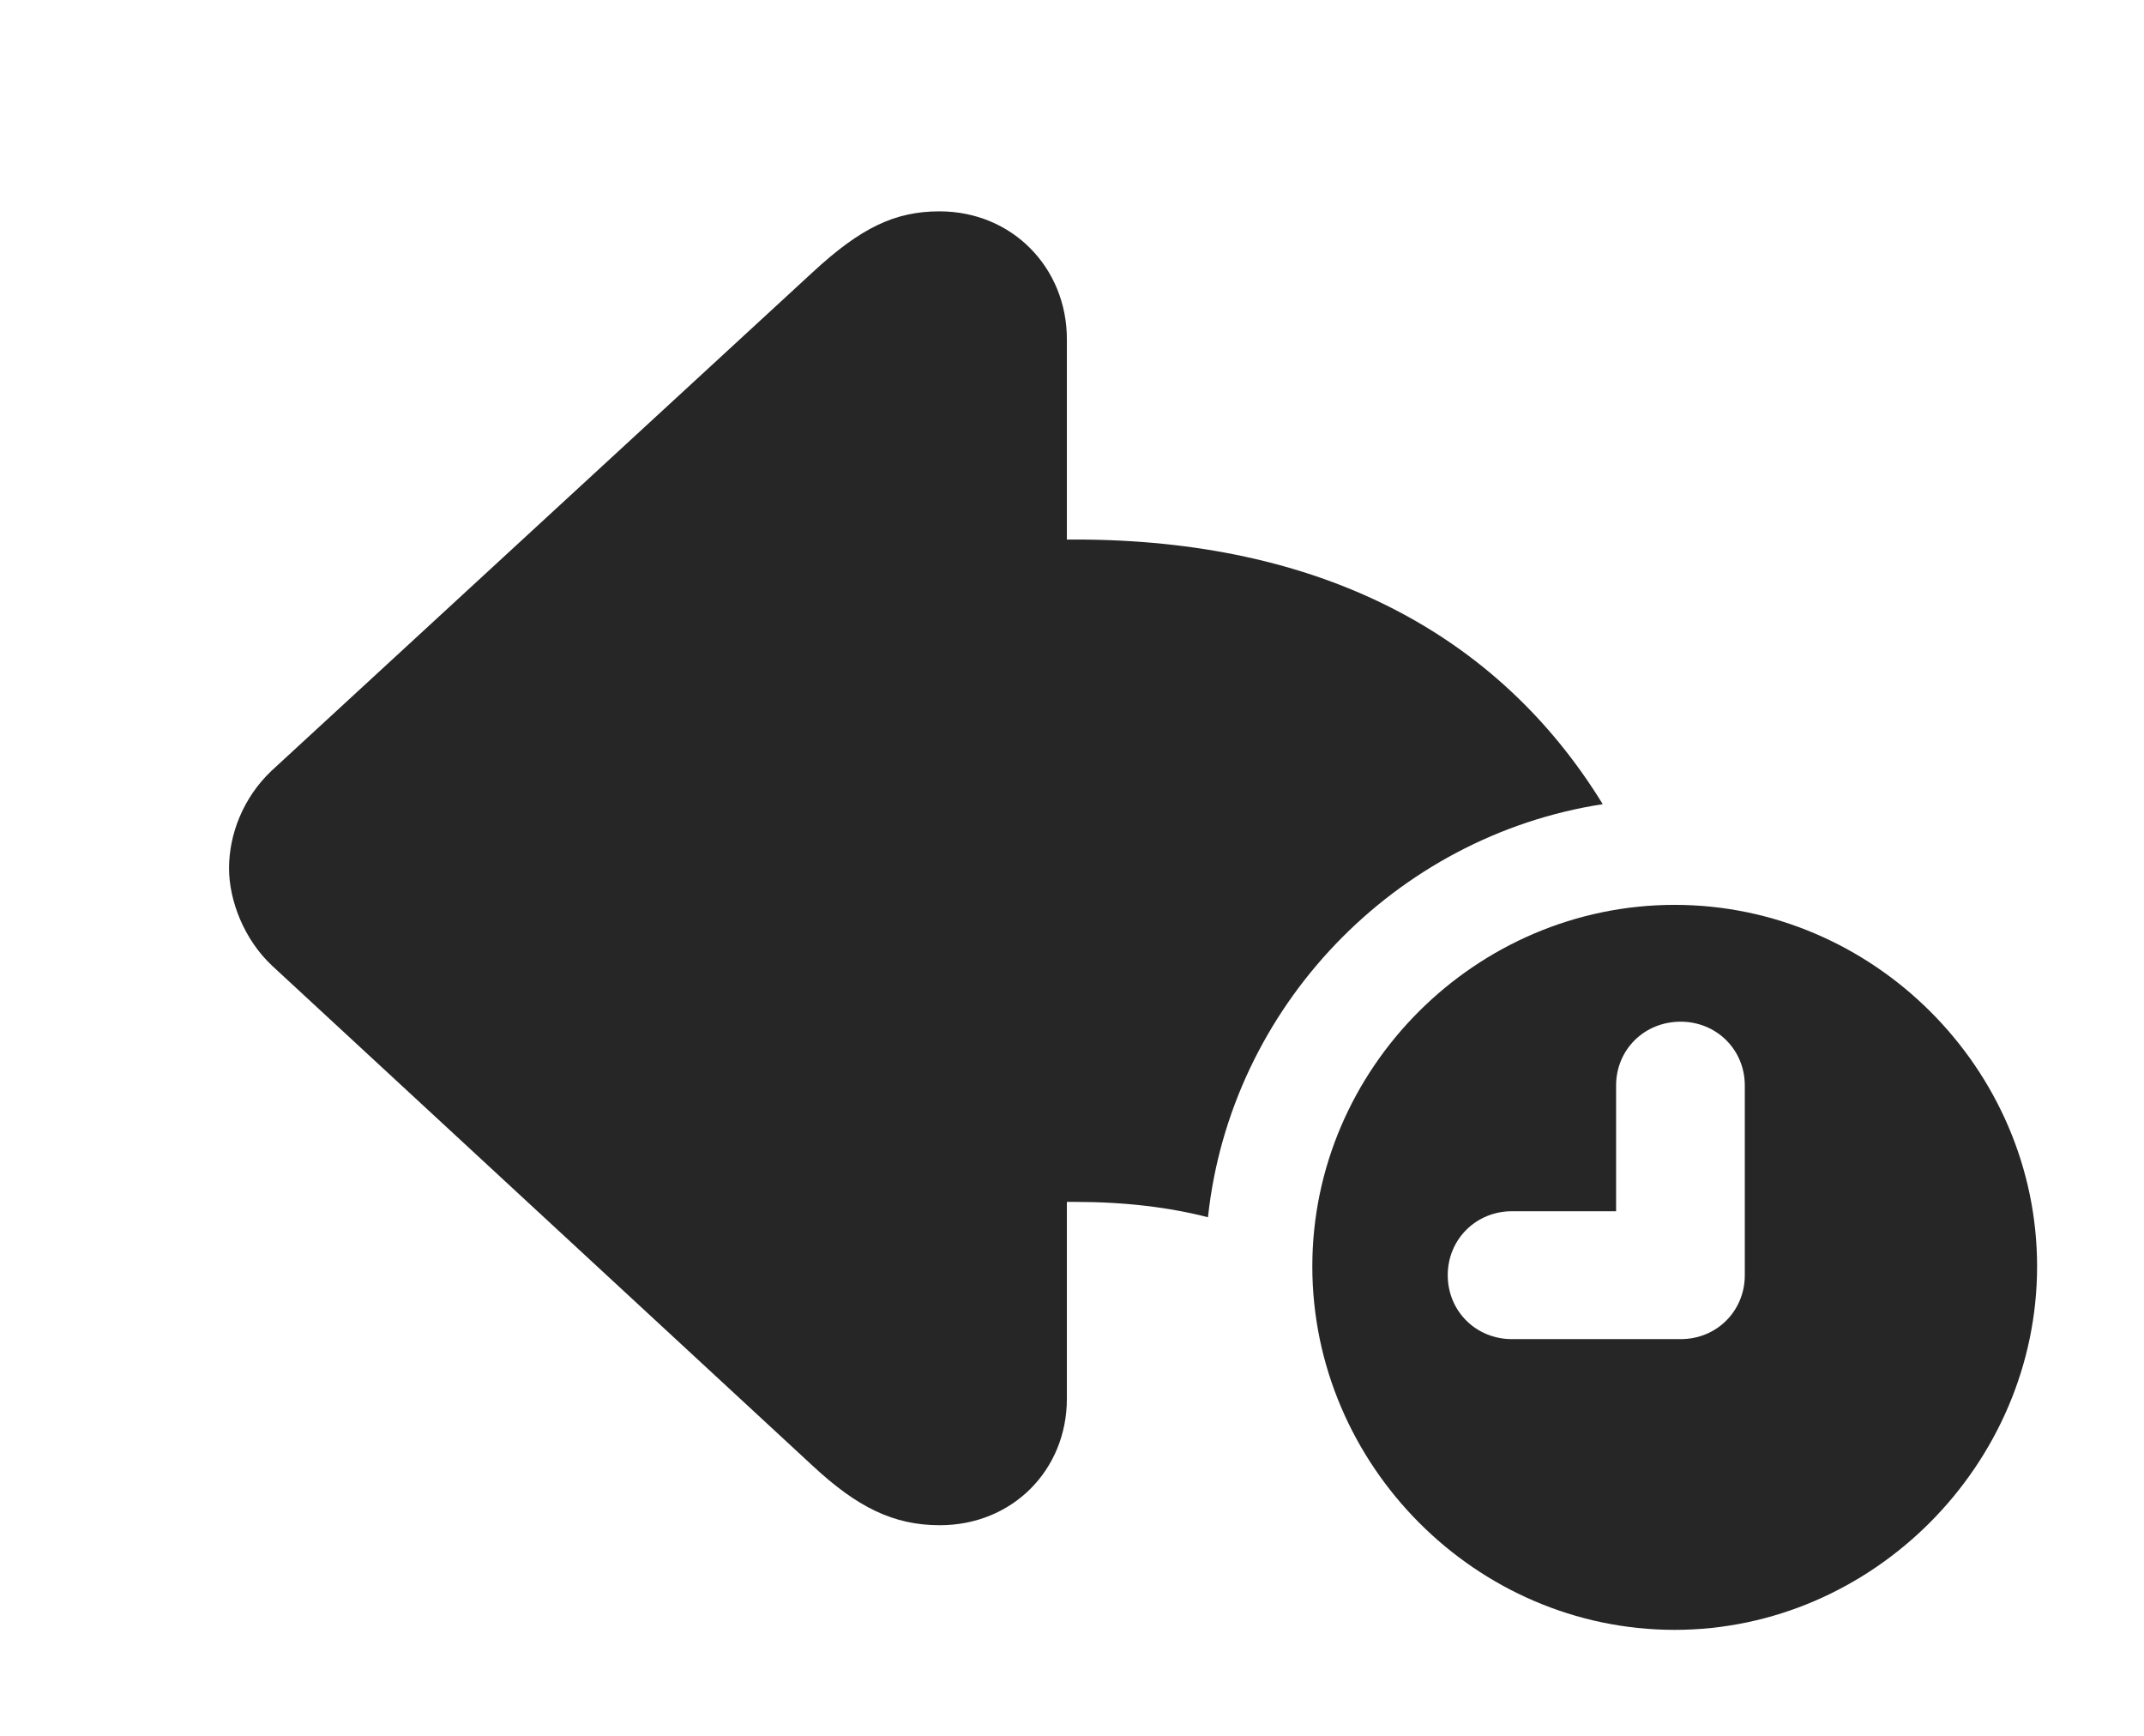 <?xml version="1.0" encoding="UTF-8"?>
<!--Generator: Apple Native CoreSVG 326-->
<!DOCTYPE svg PUBLIC "-//W3C//DTD SVG 1.1//EN" "http://www.w3.org/Graphics/SVG/1.1/DTD/svg11.dtd">
<svg version="1.1" xmlns="http://www.w3.org/2000/svg" xmlns:xlink="http://www.w3.org/1999/xlink"
       viewBox="0 0 30.984 25.088">
       <g>
              <rect height="25.088" opacity="0" width="30.984" x="0" y="0" />
              <path d="M15.418 4.902L15.418 7.796L15.537 7.796C19.05 7.796 21.637 9.137 23.162 11.62C20.159 12.083 17.781 14.551 17.457 17.589C16.892 17.444 16.255 17.367 15.537 17.367L15.418 17.367L15.418 20.21C15.418 21.245 14.627 22.039 13.582 22.039C12.909 22.039 12.385 21.776 11.744 21.18L3.935 13.957C3.526 13.576 3.31 13.011 3.31 12.547C3.31 12.05 3.517 11.525 3.92 11.141L11.744 3.934C12.441 3.289 12.935 3.054 13.577 3.054C14.627 3.054 15.418 3.868 15.418 4.902Z"
                     fill="currentColor" fill-opacity="0.85" />
              <path d="M29.439 18.299C29.439 21.161 27.059 23.551 24.202 23.551C21.328 23.551 18.965 21.166 18.965 18.299C18.965 15.44 21.328 13.075 24.202 13.075C27.066 13.075 29.439 15.44 29.439 18.299ZM23.355 15.685L23.355 17.502L21.85 17.502C21.332 17.502 20.922 17.907 20.922 18.426C20.922 18.944 21.329 19.35 21.85 19.35L24.288 19.35C24.809 19.35 25.215 18.944 25.215 18.426L25.215 15.685C25.215 15.168 24.807 14.763 24.288 14.763C23.762 14.763 23.355 15.168 23.355 15.685Z"
                     fill="currentColor" fill-opacity="0.85" />
       </g>
</svg>
